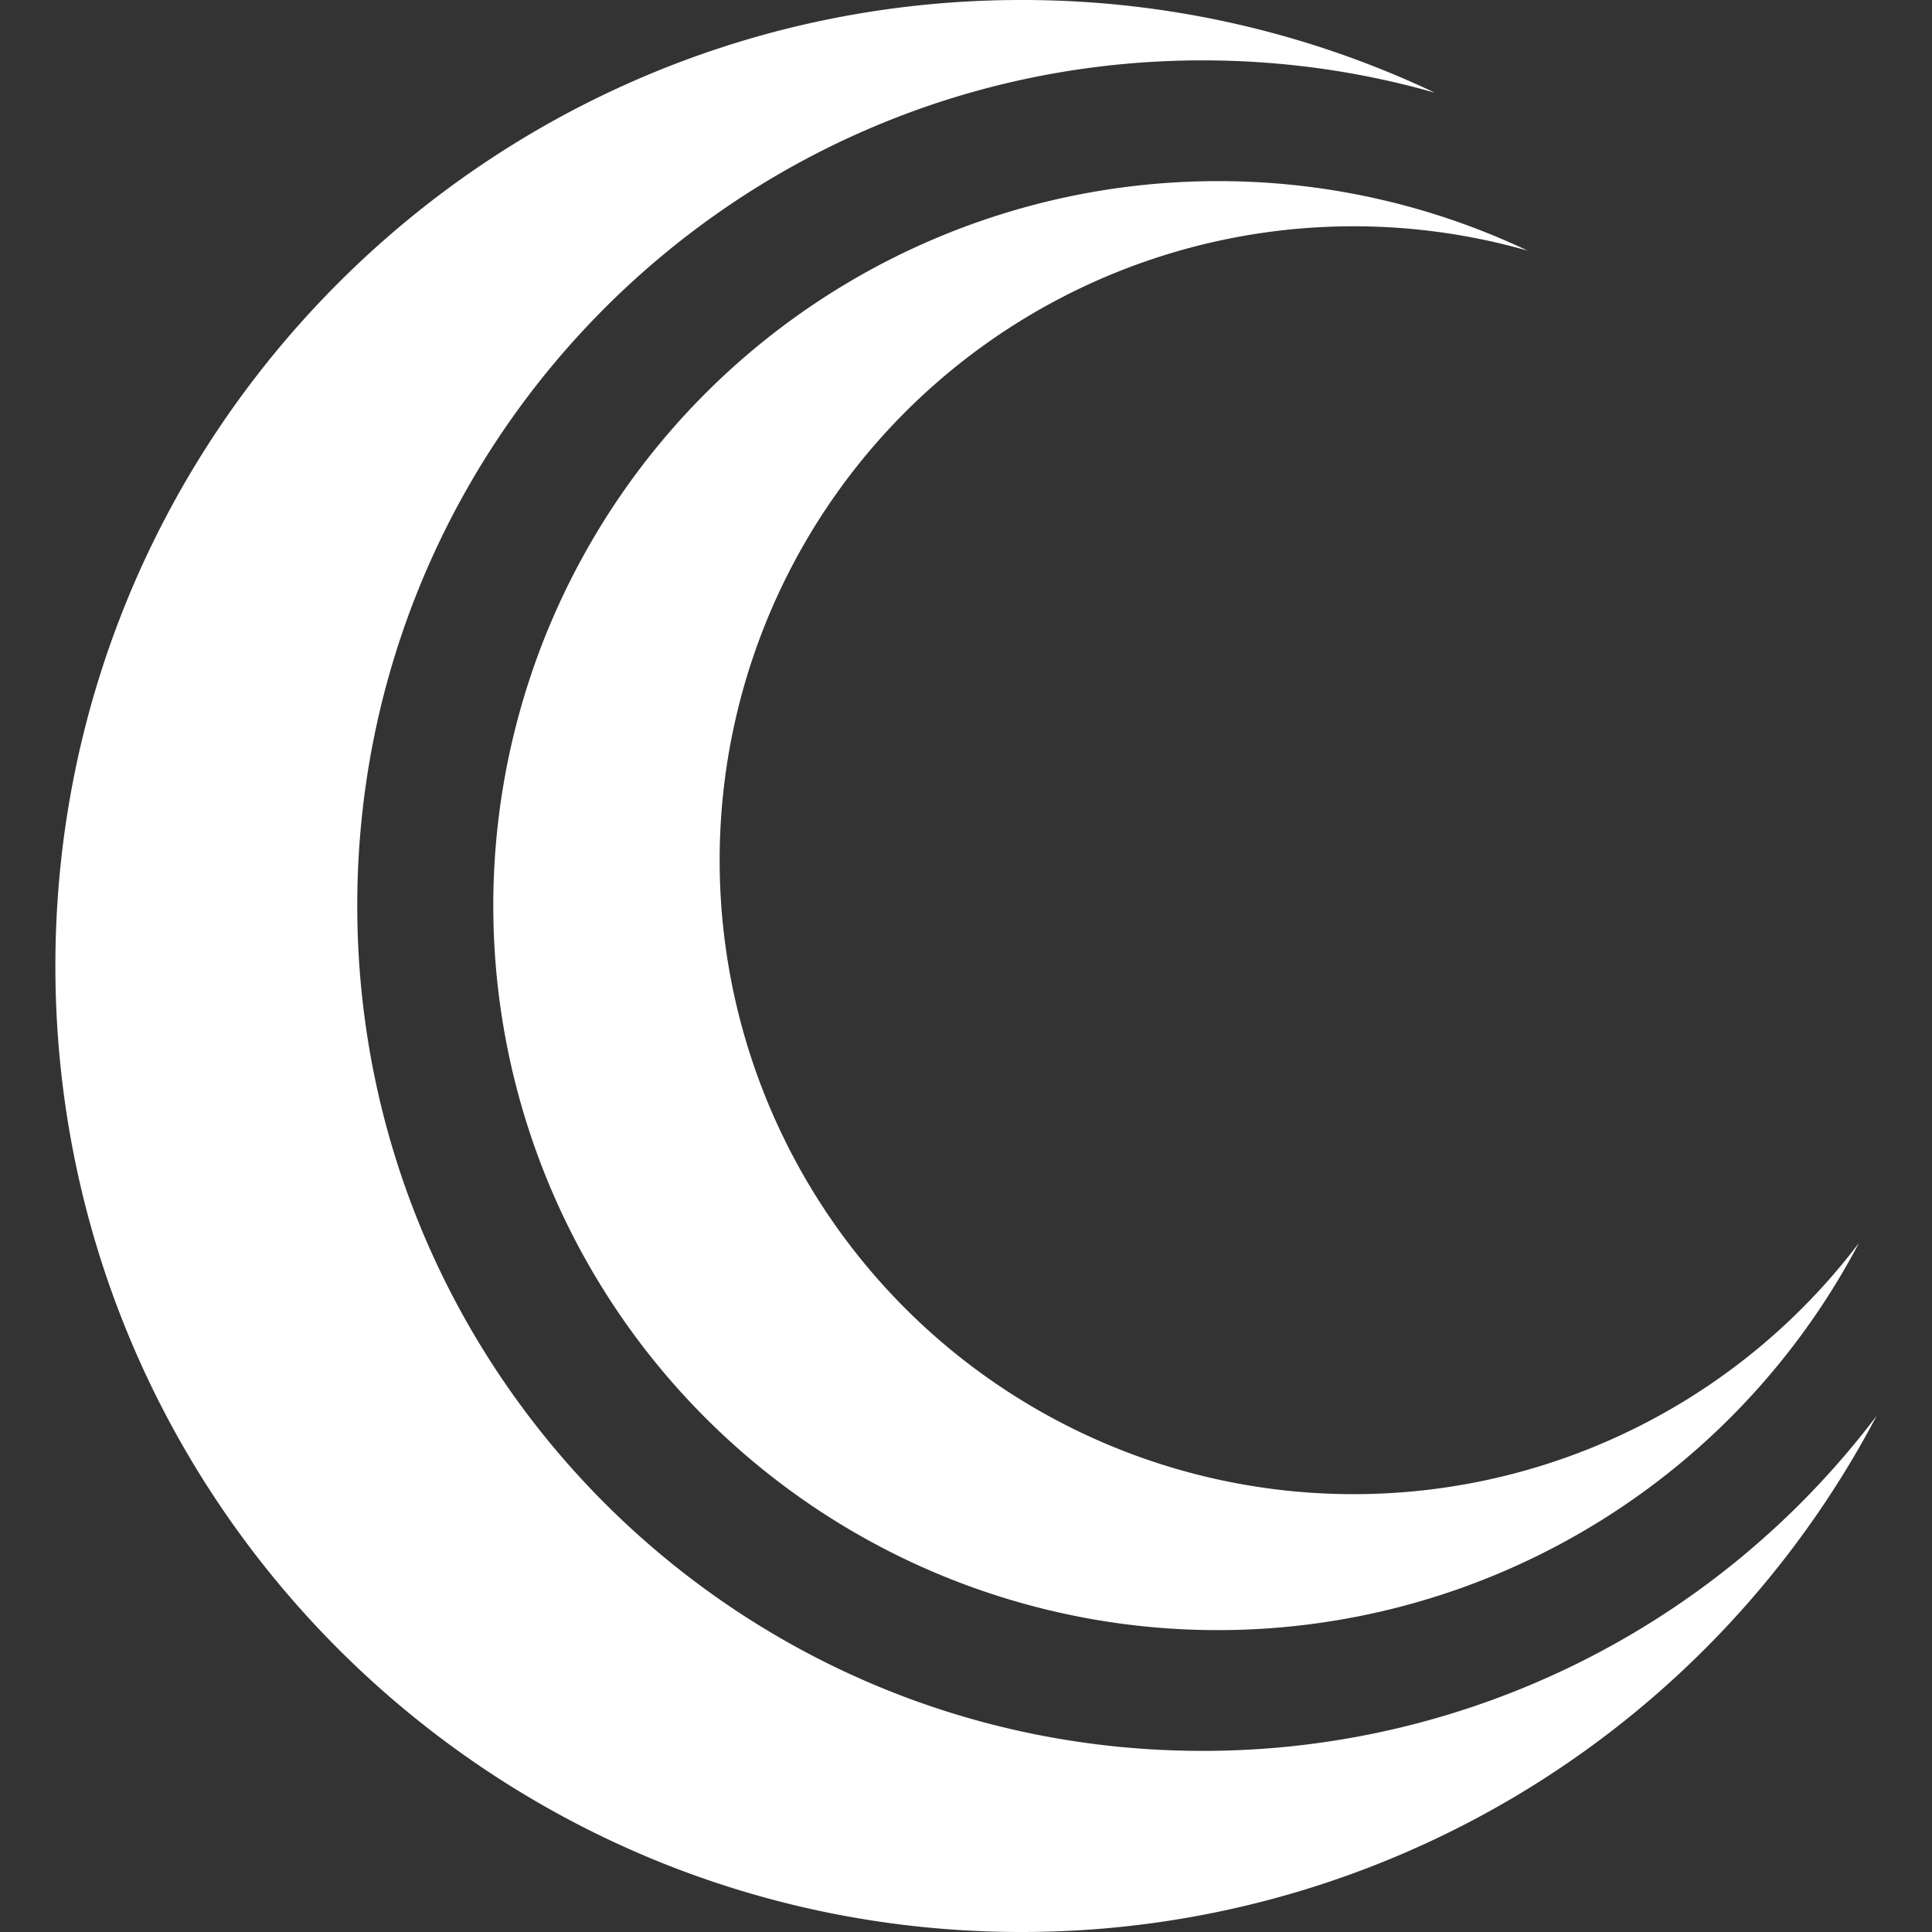 <svg role="img" viewBox="0 0 24 24" xmlns="http://www.w3.org/2000/svg"><rect x="0" y="0" width="24" height="24" fill="#333333" stroke="none"/><title>Contributor Covenant</title><path fill="white" d="M12.688 0c-6.627 0-12 5.373-12 12s5.373 12 12 12a12 12 0 0 0 10.624-6.412 10.484 10.484 0 0 1-8.374 4.162c-5.799 0-10.5-4.701-10.5-10.5S9.14.75 14.938.75c1.001 0 1.97.14 2.887.402A11.956 11.956 0 0 0 12.688 0Zm2.438 2.25a9 9 0 1 0 7.967 13.19 7.875 7.875 0 1 1-4.115-12.326 8.962 8.962 0 0 0-3.852-.864Z"/></svg>